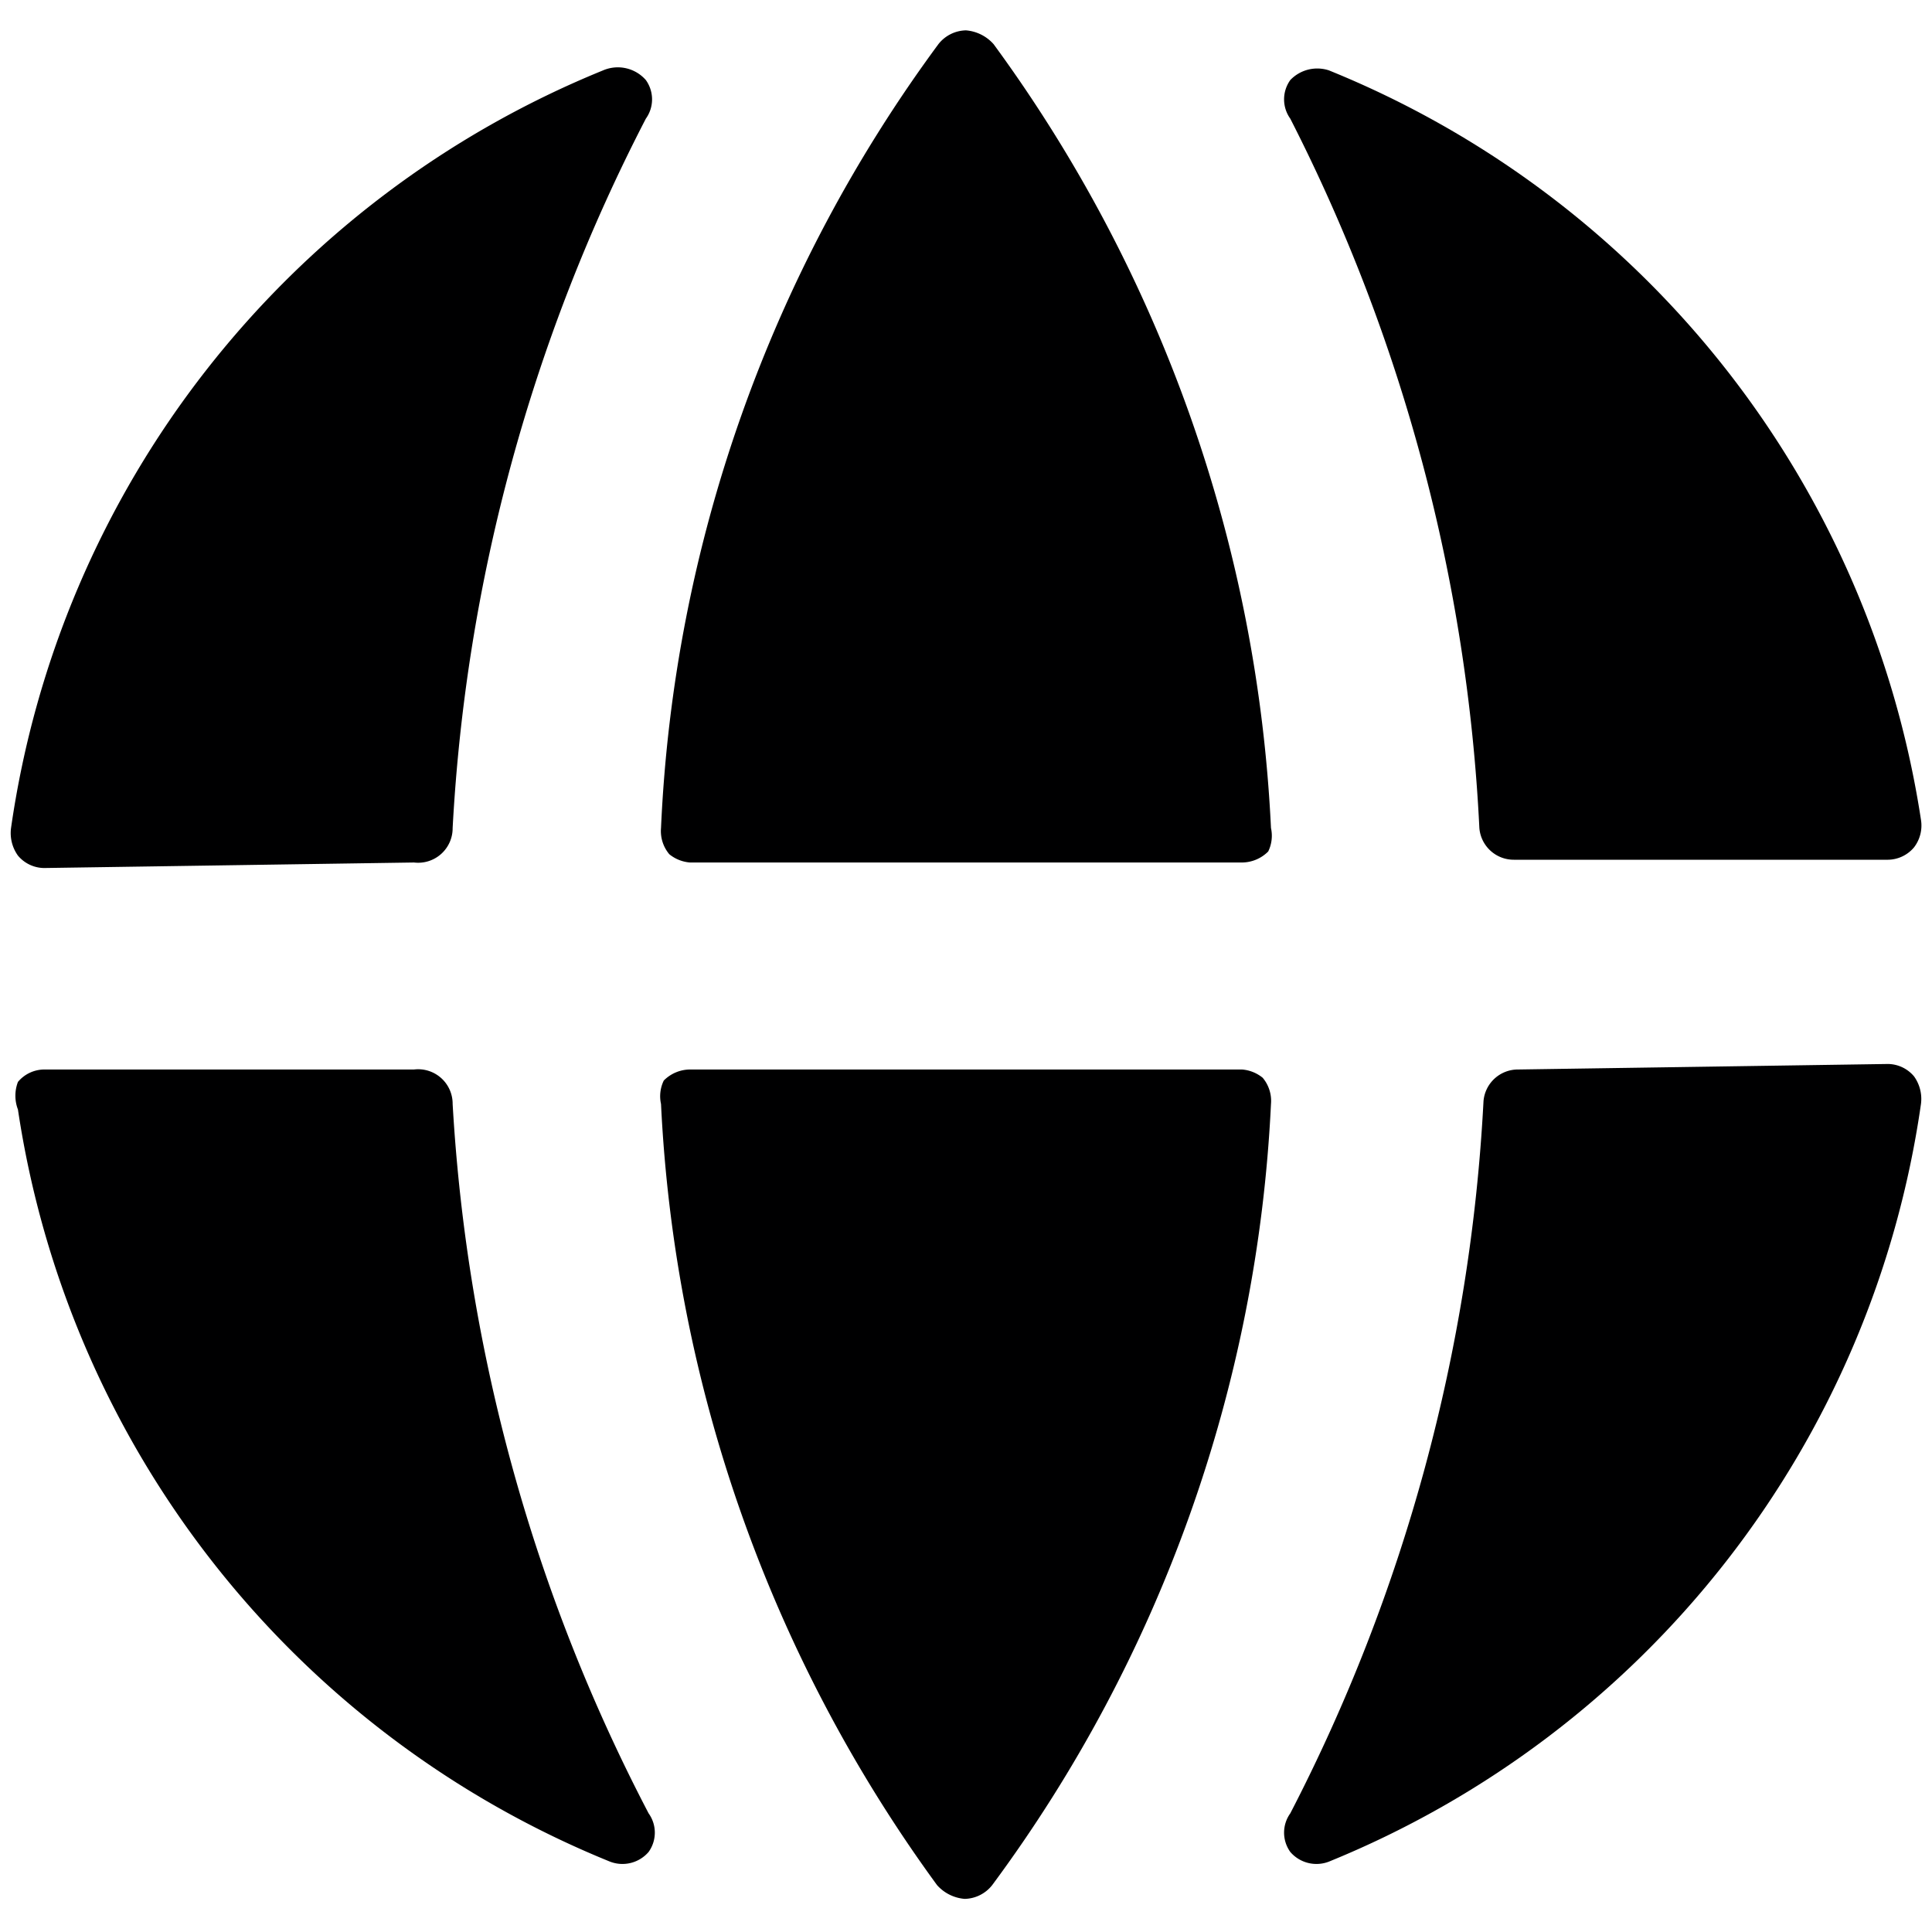 <svg xmlns="http://www.w3.org/2000/svg" viewBox="0 0 14 14">
  <g>
    <path d="M9.21,8a.26.26,0,0,0-.06-.19A.27.27,0,0,0,9,7.75H5a.27.27,0,0,0-.19.08A.26.26,0,0,0,4.79,8a10.45,10.45,0,0,0,2,5.66.3.3,0,0,0,.2.1.26.26,0,0,0,.2-.1A10.34,10.34,0,0,0,9.21,8Z" style="fill: #000001"/>
    <path d="M4.79,6a.26.26,0,0,0,.06.19A.27.27,0,0,0,5,6.25H9a.27.27,0,0,0,.19-.08A.26.26,0,0,0,9.21,6,10.45,10.45,0,0,0,7.2.32.3.3,0,0,0,7,.22a.26.26,0,0,0-.2.1A10.34,10.34,0,0,0,4.79,6Z" style="fill: #000001"/>
    <path d="M10.72,6a.25.25,0,0,0,.25.23h2.71a.25.25,0,0,0,.19-.09.26.26,0,0,0,.05-.2A7,7,0,0,0,9.63.51a.27.27,0,0,0-.28.07.24.24,0,0,0,0,.28A12.66,12.66,0,0,1,10.72,6Z" style="fill: #000001"/>
    <path d="M11,7.75a.25.25,0,0,0-.25.23,12.66,12.66,0,0,1-1.4,5.16.24.24,0,0,0,0,.28.25.25,0,0,0,.28.07A7,7,0,0,0,13.92,8a.28.28,0,0,0-.05-.2.25.25,0,0,0-.19-.09Z" style="fill: #000001"/>
    <path d="M3,6.25A.25.25,0,0,0,3.28,6,12.66,12.66,0,0,1,4.68.86a.24.24,0,0,0,0-.28A.27.27,0,0,0,4.37.51,7,7,0,0,0,.08,6a.28.28,0,0,0,.05.2.25.25,0,0,0,.19.09Z" style="fill: #000001"/>
    <path d="M3.28,8A.25.25,0,0,0,3,7.75H.32a.25.25,0,0,0-.19.09.28.28,0,0,0,0,.2,7,7,0,0,0,4.29,5.45.25.25,0,0,0,.28-.07.24.24,0,0,0,0-.28A12.66,12.66,0,0,1,3.28,8Z" style="fill: #000001"/>
  </g>
</svg>
